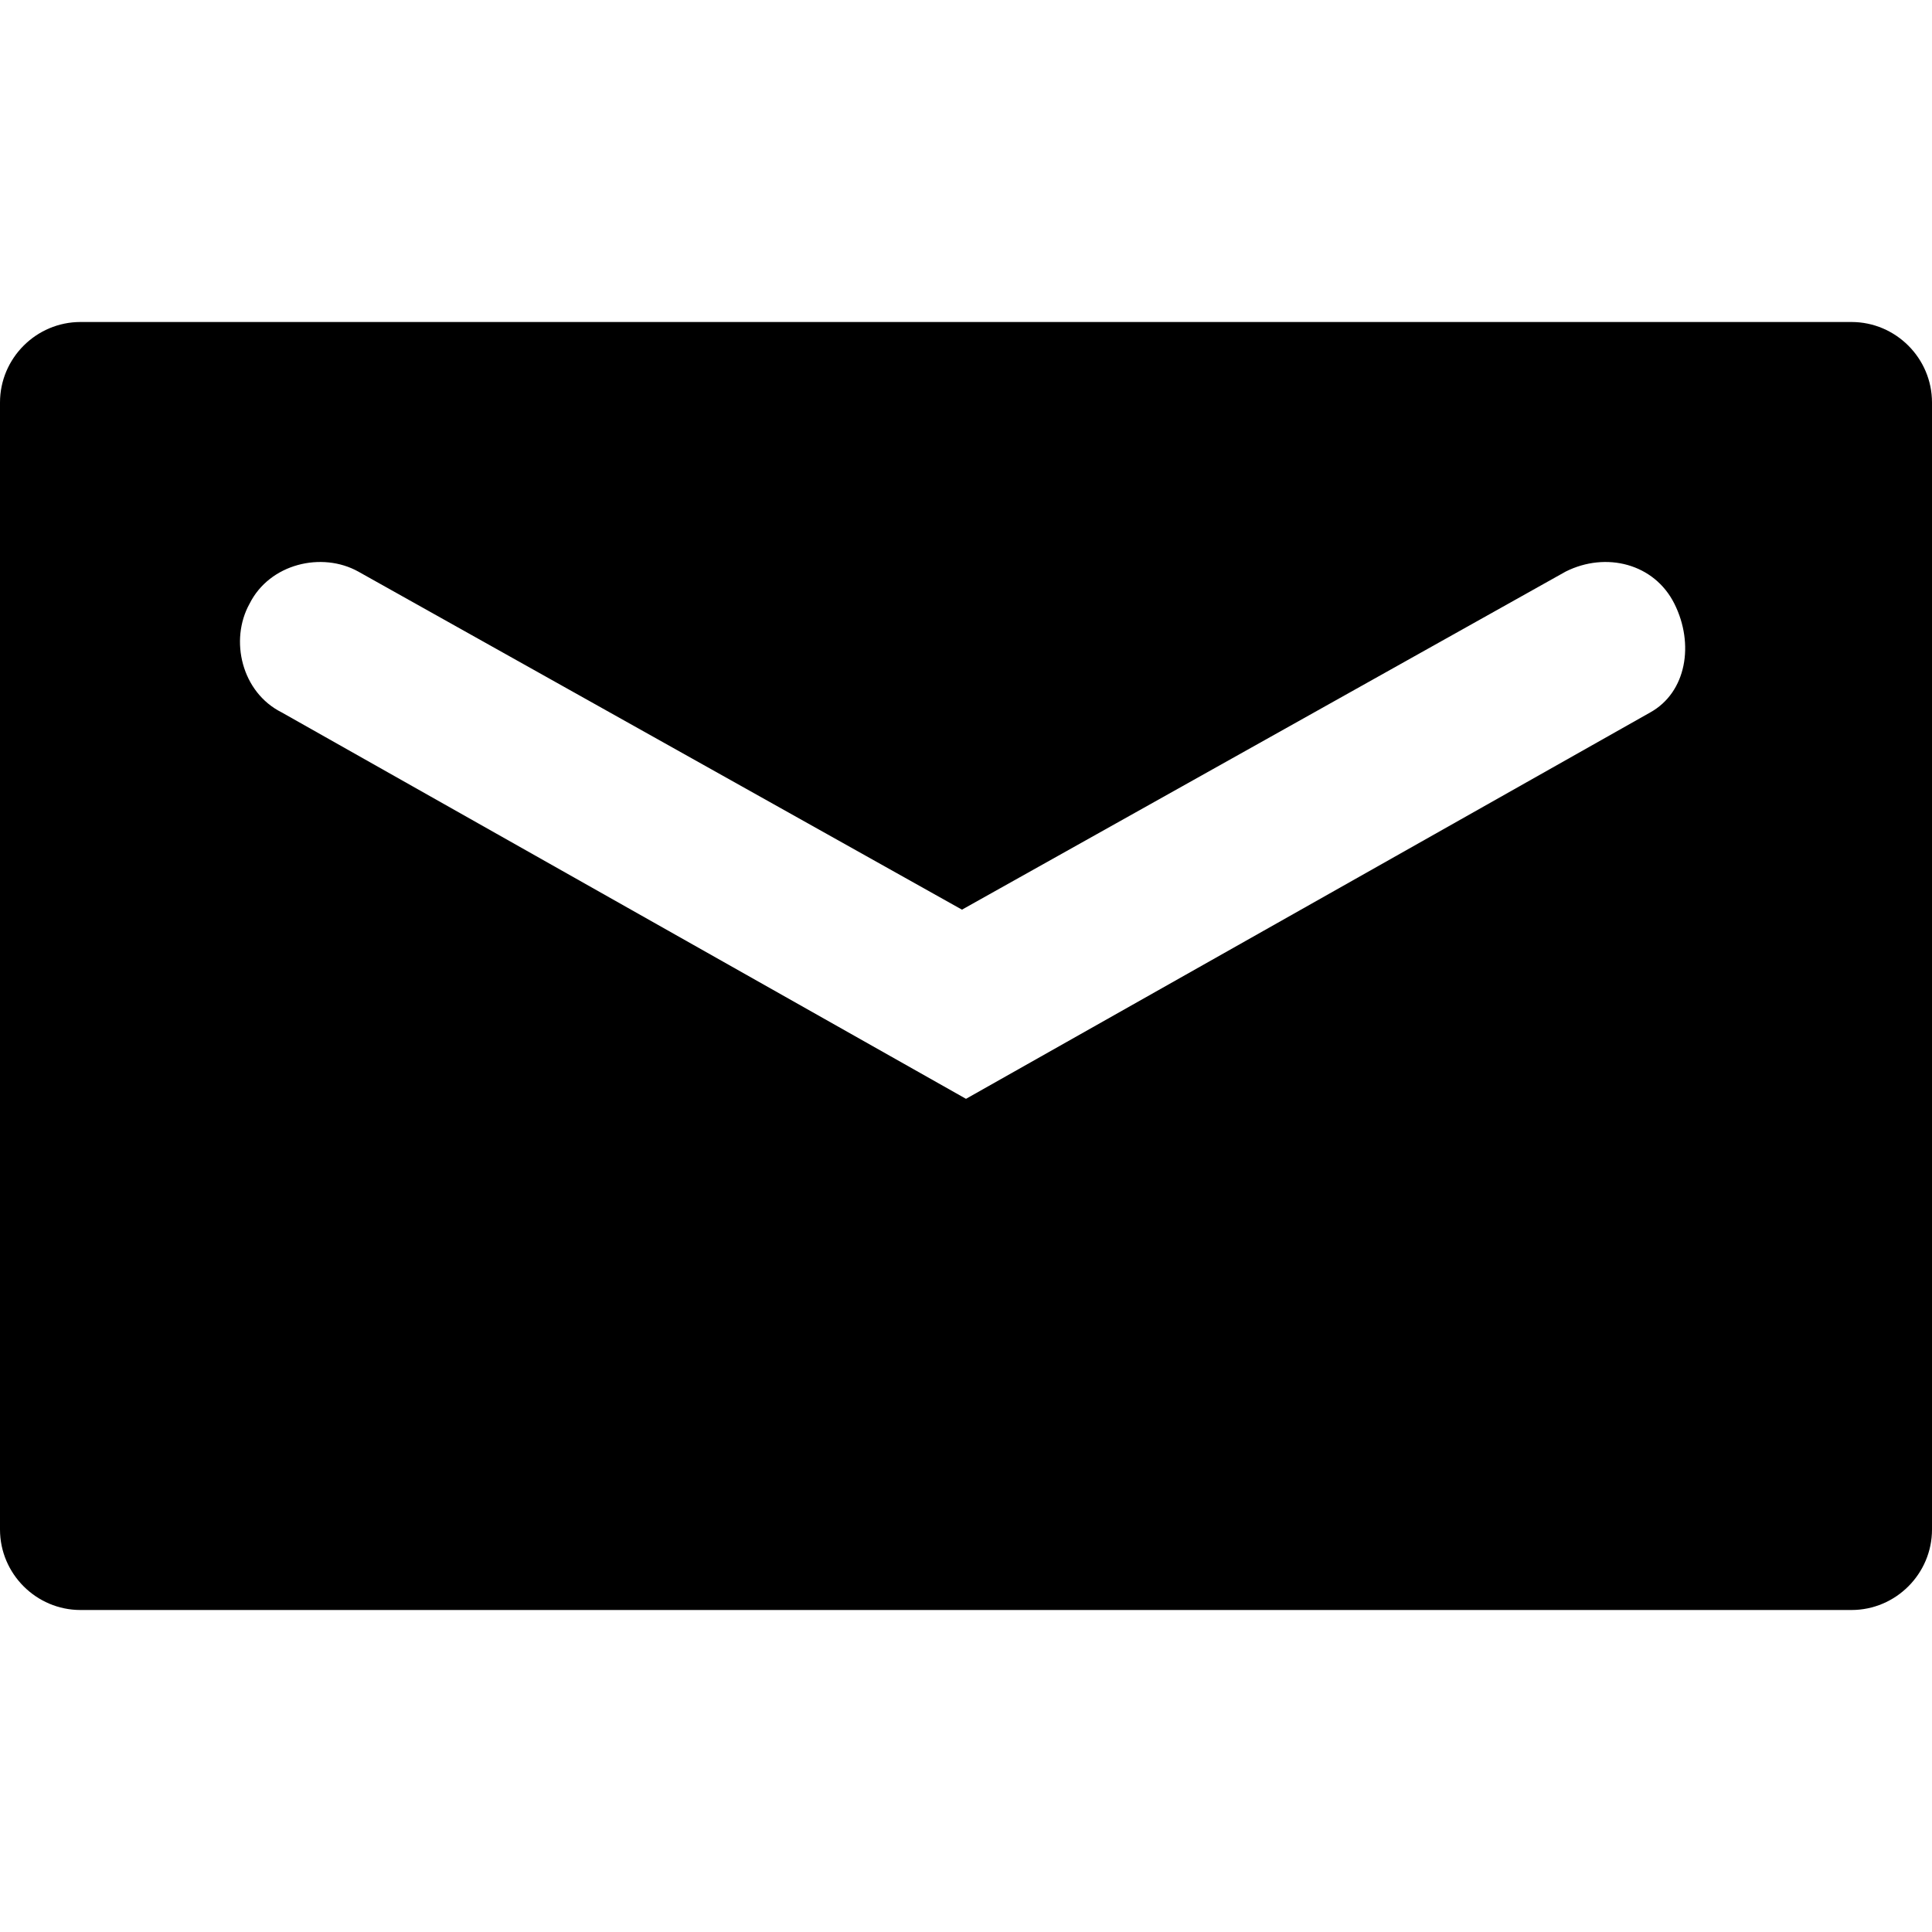 <?xml version="1.0" encoding="utf-8"?>
<!-- Generator: Adobe Illustrator 18.1.1, SVG Export Plug-In . SVG Version: 6.00 Build 0)  -->
<svg version="1.1" id="Layer_1" xmlns="http://www.w3.org/2000/svg" xmlns:xlink="http://www.w3.org/1999/xlink" x="0px" y="0px"
	 viewBox="0 0 48 48" enable-background="new 0 0 48 48" xml:space="preserve">
<g>
	<path  d="M46,8H2c-1.1,0-2,0.9-2,2v28c0,1.1,0.9,2,2,2h44c1.1,0,2-0.9,2-2V10C48,8.9,47.1,8,46,8z M41,17.7l-17,9.6
		L7,17.7c-1-0.5-1.3-1.8-0.8-2.7c0.5-1,1.8-1.3,2.7-0.8l15,8.4l15-8.4c1-0.5,2.2-0.2,2.7,0.8S41.9,17.2,41,17.7z"/>
</g>
</svg>
